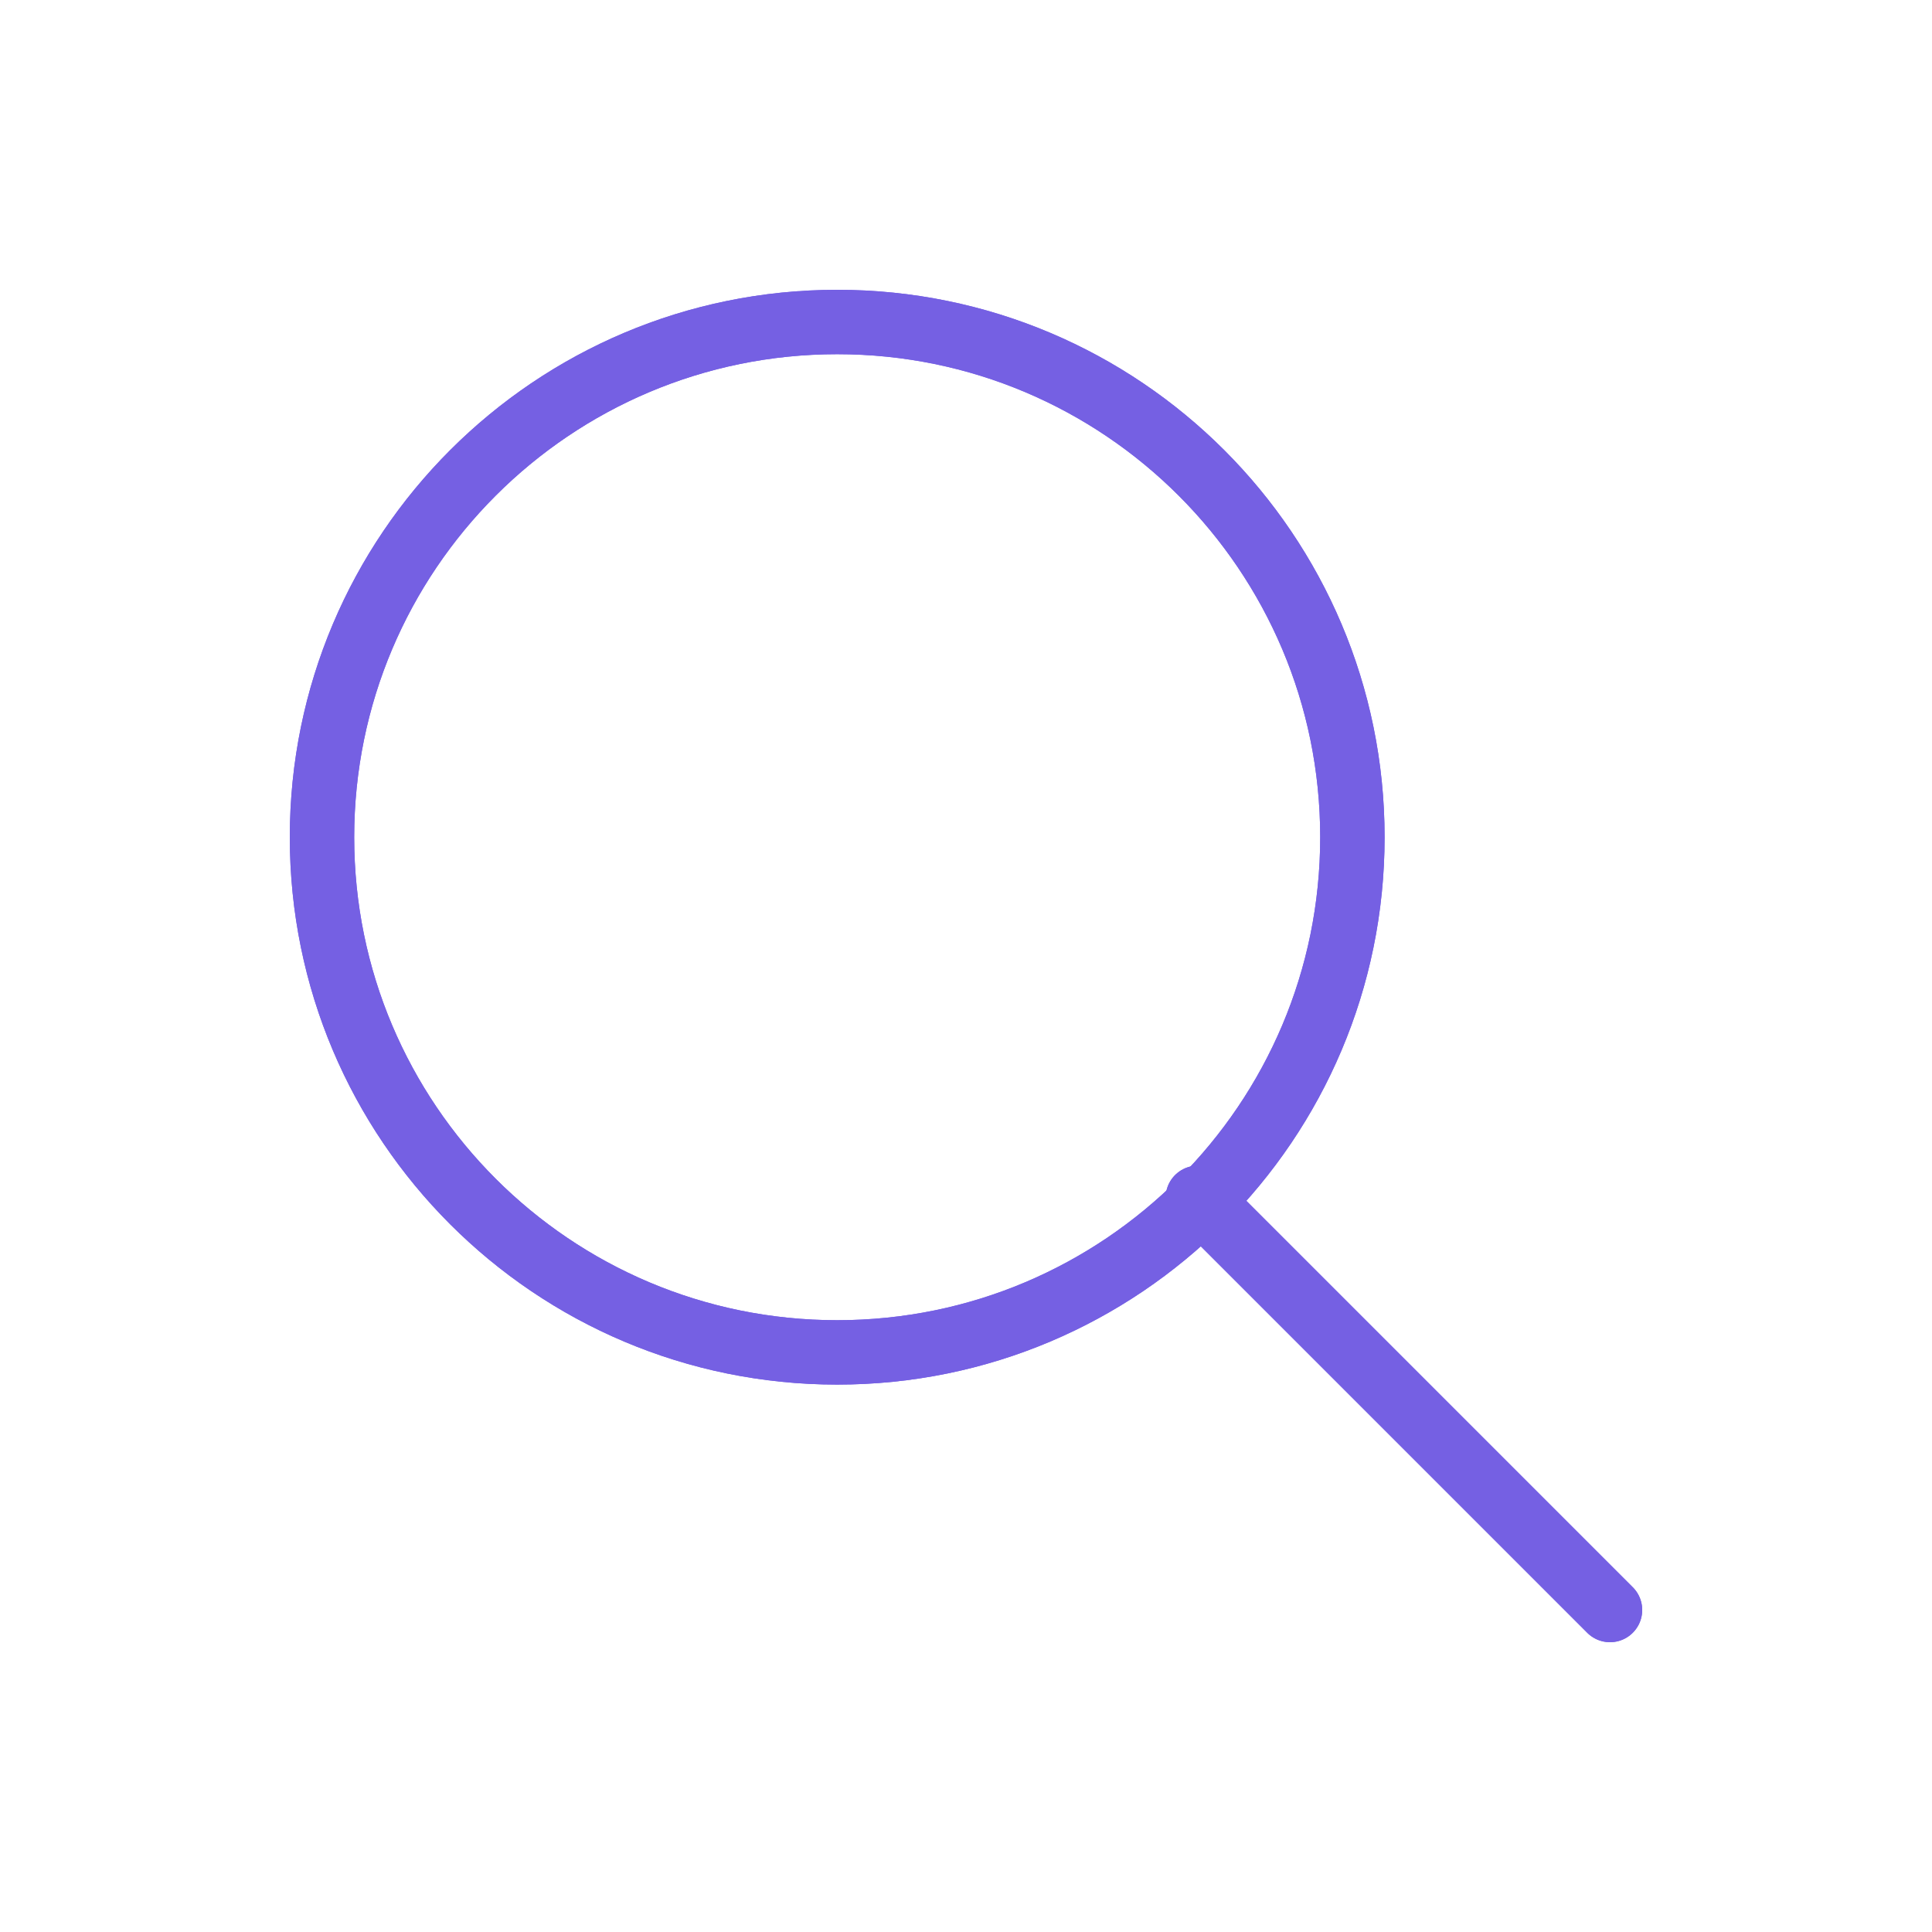 <svg width="30" height="30" viewBox="0 0 30 30" fill="none" xmlns="http://www.w3.org/2000/svg">
<g filter="url(#filter0_f_1489_491)">
<path d="M13 21C17.418 21 21 17.418 21 13C21 8.582 17.418 5 13 5C8.582 5 5 8.582 5 13C5 17.418 8.582 21 13 21Z" stroke="#7560E3" stroke-miterlimit="10" stroke-linecap="round" stroke-linejoin="round"/>
<path d="M25 25L18.6 18.6" stroke="#7560E3" stroke-miterlimit="10" stroke-linecap="round" stroke-linejoin="round"/>
</g>
<path d="M13 21C17.418 21 21 17.418 21 13C21 8.582 17.418 5 13 5C8.582 5 5 8.582 5 13C5 17.418 8.582 21 13 21Z" stroke="#7560E3" stroke-miterlimit="10" stroke-linecap="round" stroke-linejoin="round"/>
<path d="M25 25L18.6 18.6" stroke="#7560E3" stroke-miterlimit="10" stroke-linecap="round" stroke-linejoin="round"/>
<defs>
<filter id="filter0_f_1489_491" x="0.5" y="0.5" width="29" height="29" filterUnits="userSpaceOnUse" color-interpolation-filters="sRGB">
<feFlood flood-opacity="0" result="BackgroundImageFix"/>
<feBlend mode="normal" in="SourceGraphic" in2="BackgroundImageFix" result="shape"/>
<feGaussianBlur stdDeviation="2" result="effect1_foregroundBlur_1489_491"/>
</filter>
</defs>
</svg>
